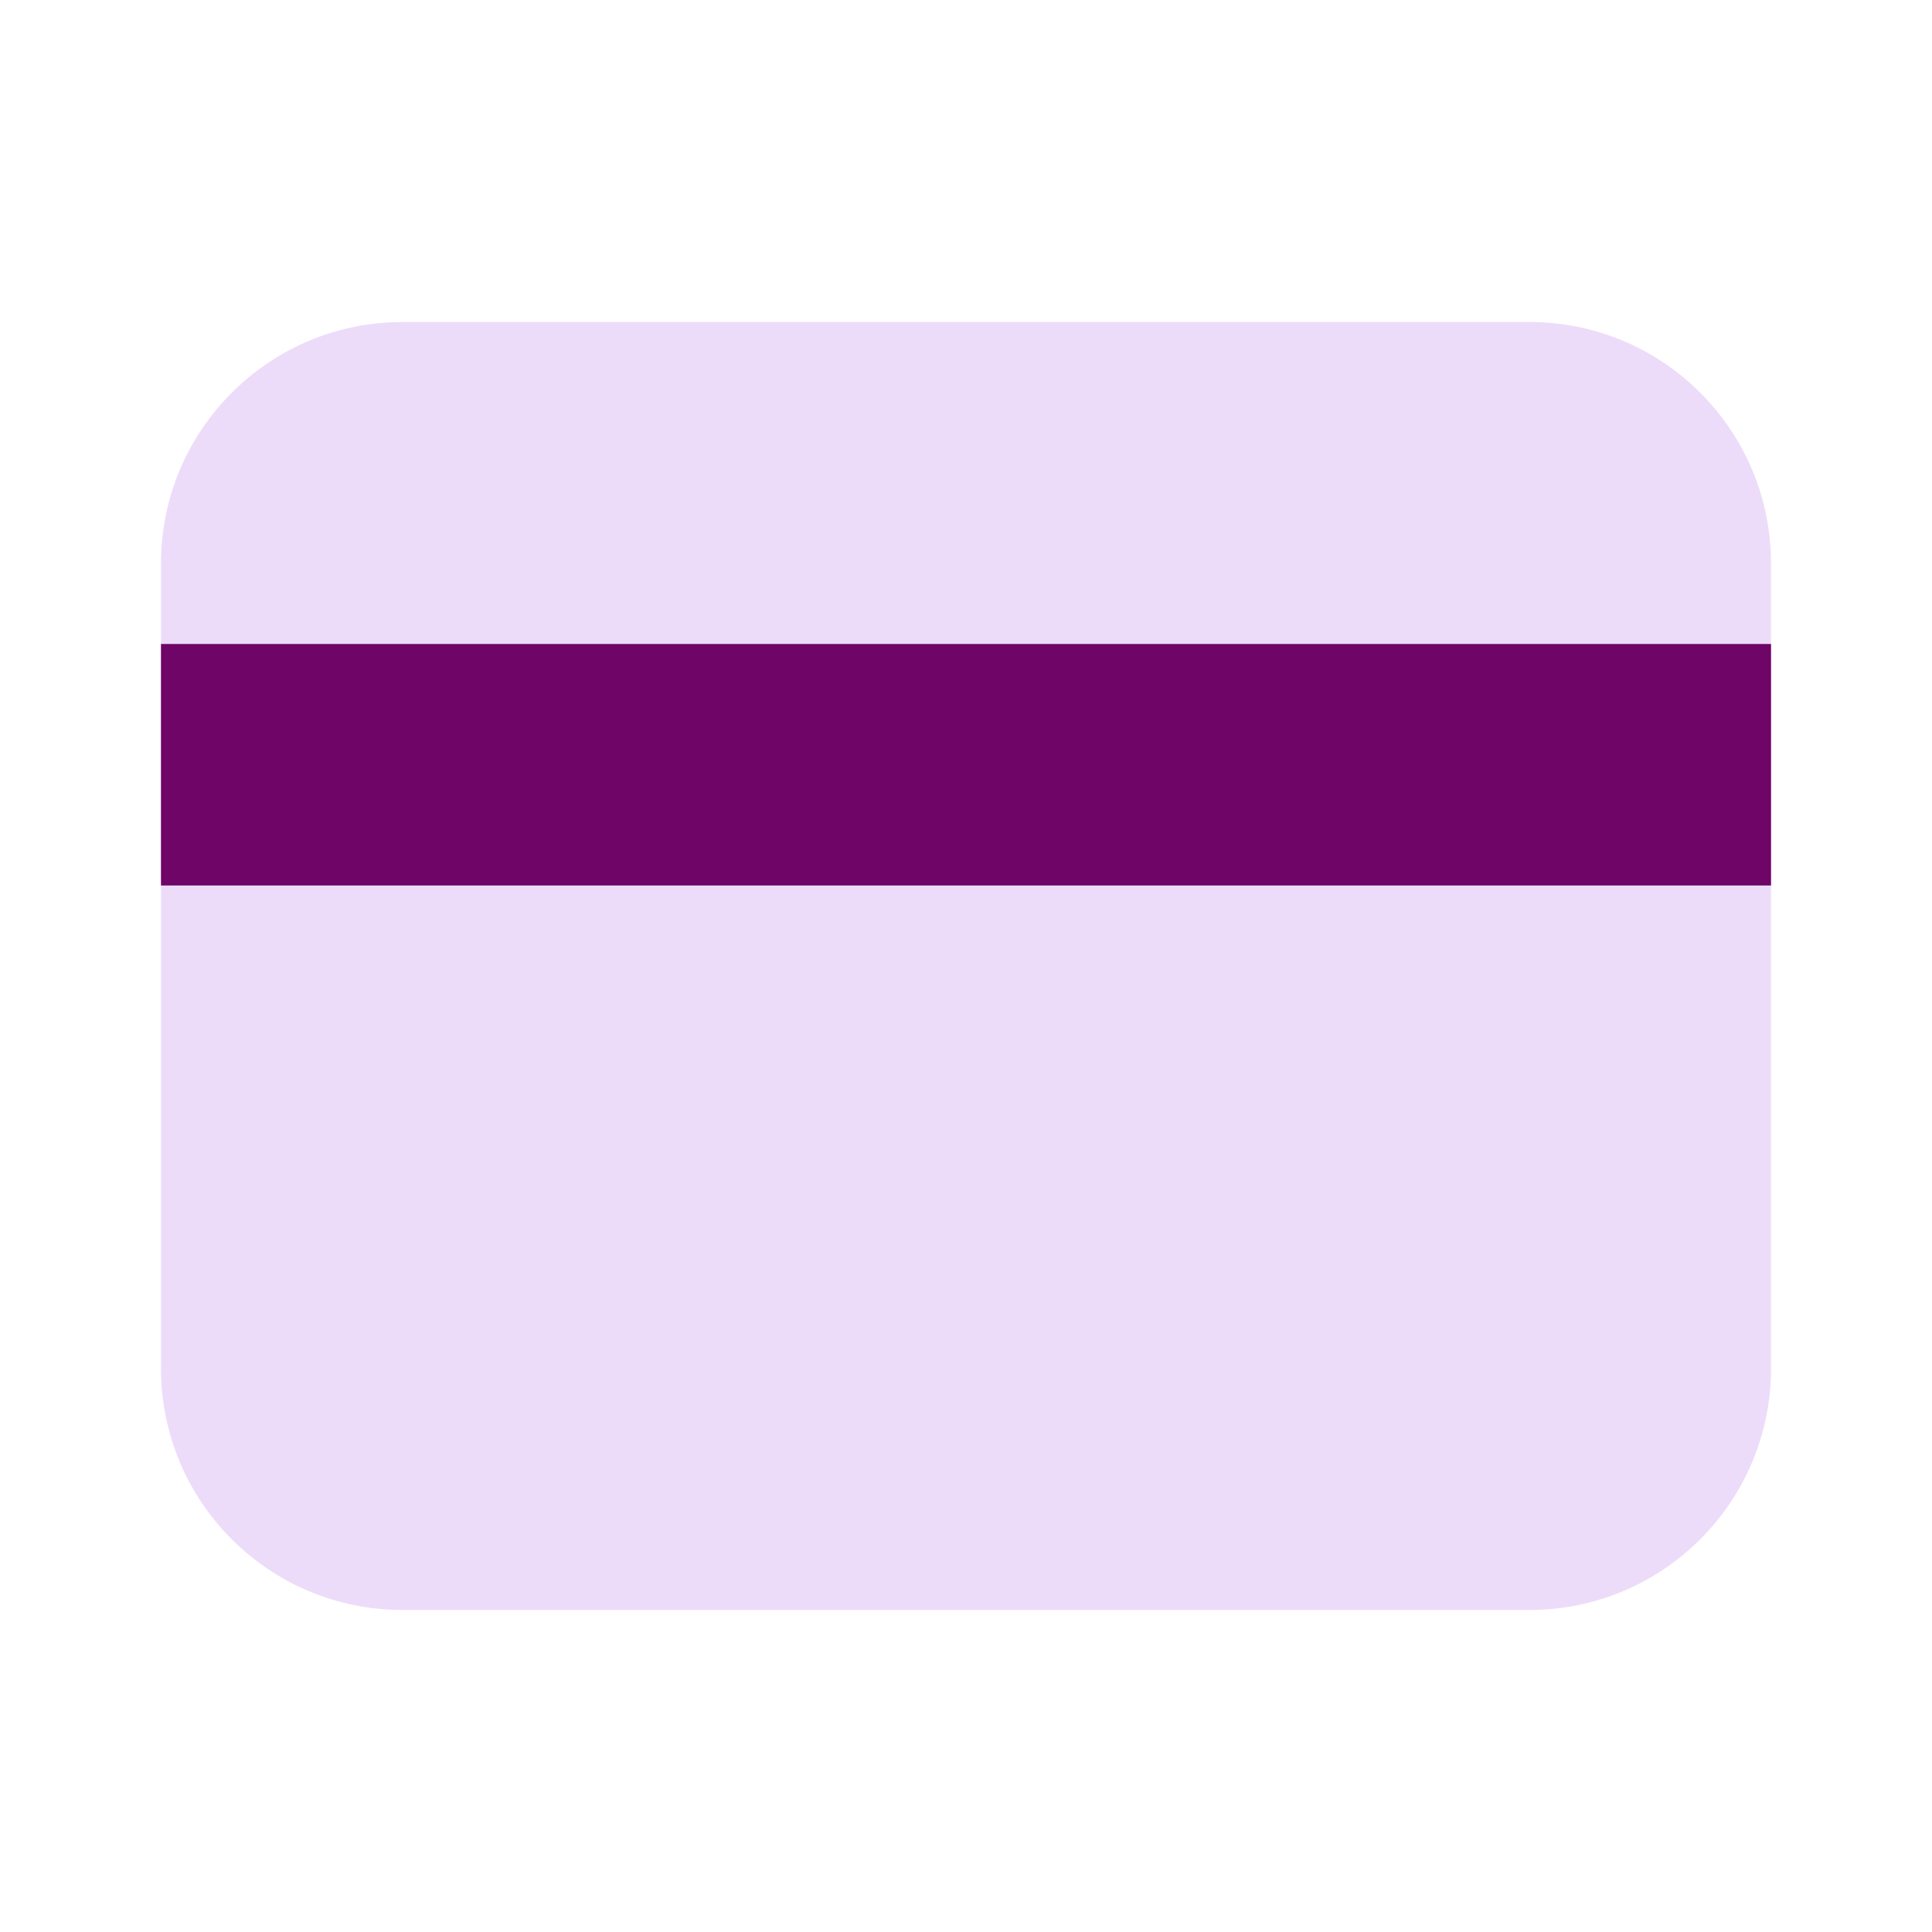<svg width="40" height="40" viewBox="0 0 40 40" fill="none" xmlns="http://www.w3.org/2000/svg">
<path d="M31.667 33.333H8.333C5.572 33.333 3.333 31.095 3.333 28.333V11.667C3.333 8.905 5.572 6.667 8.333 6.667H31.667C34.428 6.667 36.667 8.905 36.667 11.667V28.333C36.667 31.095 34.428 33.333 31.667 33.333Z" fill="#ECDCF9"/>
<path d="M36.667 13.333H3.333V18.333H36.667V13.333Z" fill="#6E0567"/>
</svg>

